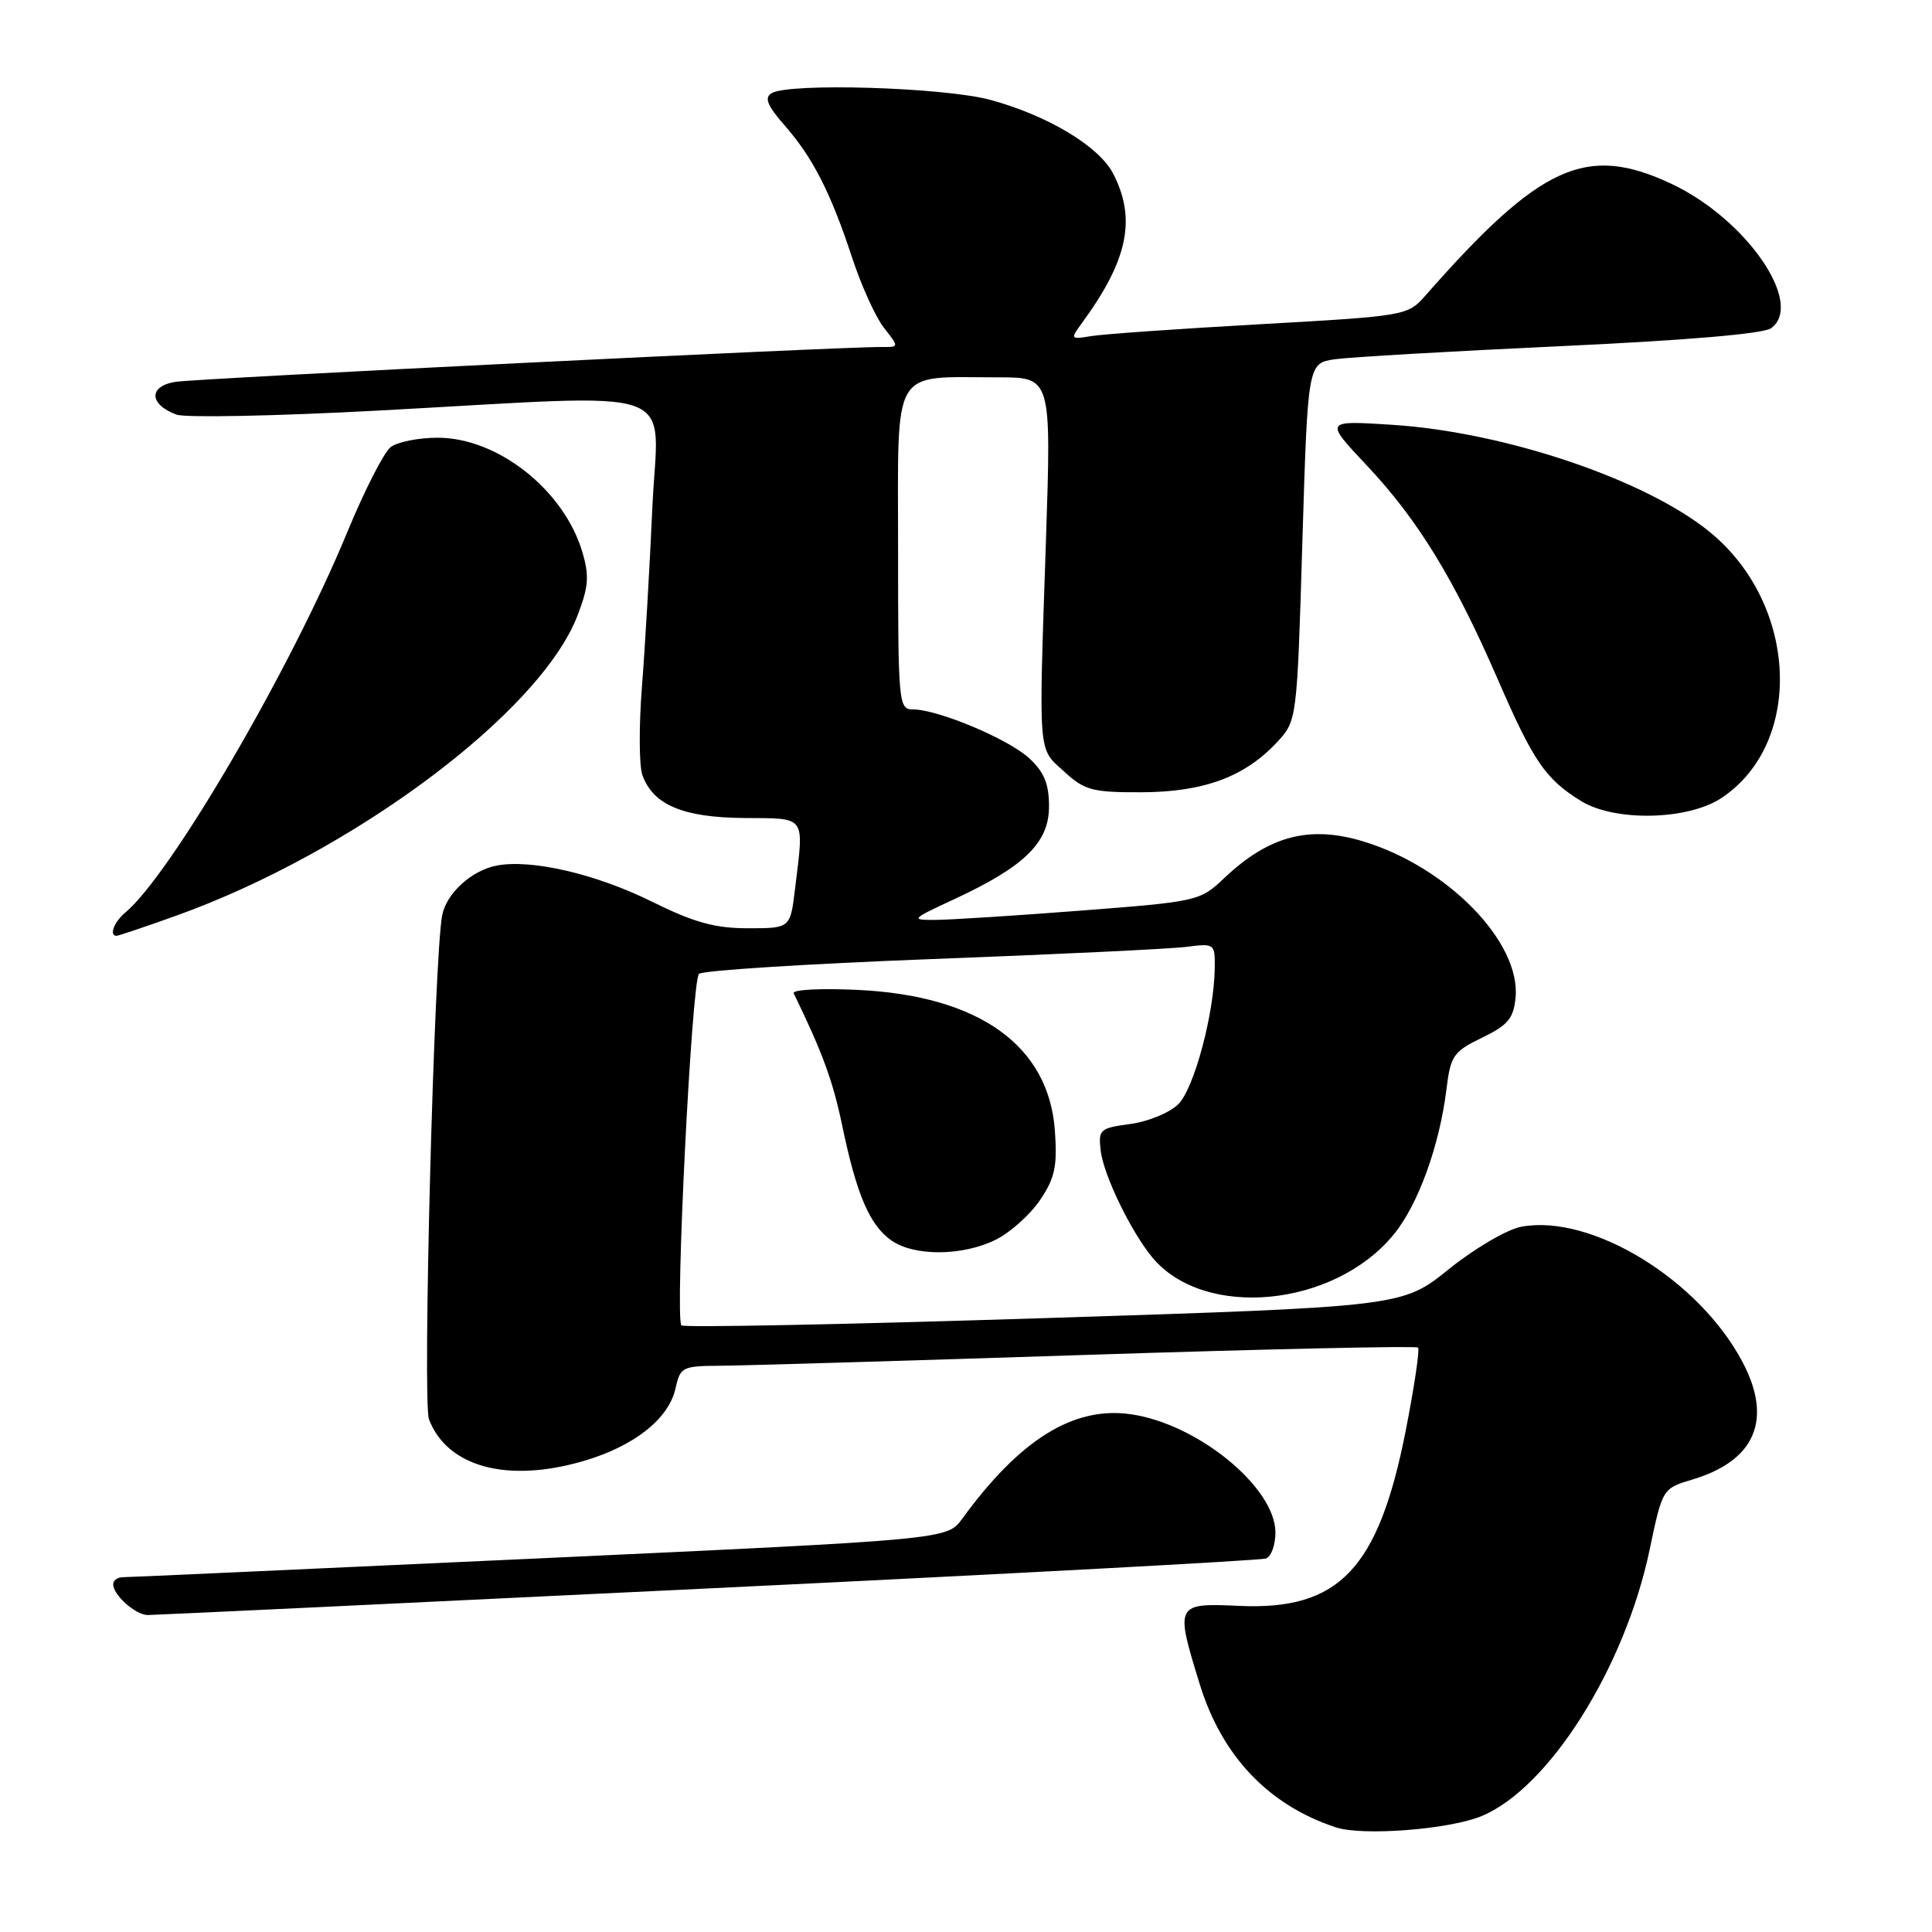 <?xml version="1.0" encoding="UTF-8" standalone="no"?>
<!DOCTYPE svg PUBLIC "-//W3C//DTD SVG 1.1//EN" "http://www.w3.org/Graphics/SVG/1.1/DTD/svg11.dtd" >
<svg xmlns="http://www.w3.org/2000/svg" xmlns:xlink="http://www.w3.org/1999/xlink" version="1.1" viewBox="0 0 256 256">
 <g >
 <path fill="currentColor"
d=" M 196.35 240.63 C 205.26 236.90 215.30 220.99 218.58 205.36 C 220.29 197.23 220.29 197.23 224.27 196.04 C 232.58 193.55 234.91 188.09 230.90 180.49 C 225.14 169.55 210.84 160.81 201.57 162.55 C 199.68 162.91 195.41 165.41 191.99 168.16 C 185.82 173.14 185.82 173.14 138.33 174.66 C 112.21 175.49 90.60 175.93 90.29 175.62 C 89.41 174.74 91.65 129.94 92.62 129.04 C 93.11 128.59 107.00 127.71 123.50 127.08 C 140.00 126.46 155.19 125.73 157.25 125.46 C 160.92 124.99 161.00 125.04 160.96 128.24 C 160.90 134.23 158.24 144.21 156.14 146.30 C 155.01 147.43 152.16 148.61 149.80 148.93 C 145.72 149.48 145.52 149.66 145.85 152.49 C 146.24 155.73 149.87 163.23 152.71 166.64 C 159.56 174.86 176.72 173.23 184.64 163.62 C 187.90 159.67 190.75 151.82 191.67 144.27 C 192.21 139.88 192.59 139.34 196.38 137.50 C 199.81 135.84 200.55 134.95 200.82 132.20 C 201.53 124.83 191.77 114.84 180.57 111.47 C 173.48 109.34 168.12 110.76 162.23 116.34 C 159.00 119.40 158.73 119.46 143.23 120.66 C 134.58 121.33 125.92 121.88 124.00 121.89 C 120.61 121.91 120.68 121.82 126.50 119.12 C 135.77 114.81 139.00 111.64 139.00 106.86 C 139.00 103.88 138.36 102.31 136.39 100.48 C 133.63 97.93 124.29 94.00 120.96 94.00 C 119.07 94.00 119.00 93.20 119.00 72.62 C 119.00 48.21 117.95 50.00 132.28 50.00 C 139.31 50.00 139.31 50.00 138.59 71.75 C 137.62 100.63 137.50 99.03 141.02 102.25 C 143.73 104.73 144.75 105.00 151.27 104.98 C 159.48 104.95 164.92 102.95 169.18 98.38 C 171.86 95.50 171.86 95.50 172.57 71.81 C 173.29 48.13 173.29 48.13 176.89 47.60 C 178.88 47.32 192.33 46.54 206.79 45.87 C 223.43 45.10 233.67 44.23 234.68 43.49 C 239.13 40.24 231.39 29.03 221.50 24.37 C 210.20 19.05 204.14 21.80 188.86 39.18 C 186.52 41.83 186.30 41.87 167.00 42.96 C 156.28 43.56 146.21 44.27 144.63 44.53 C 141.81 44.99 141.79 44.96 143.40 42.75 C 149.46 34.46 150.60 28.99 147.49 22.99 C 145.63 19.39 138.85 15.31 131.25 13.24 C 125.12 11.57 104.48 10.94 102.22 12.36 C 101.25 12.96 101.69 14.02 103.96 16.61 C 107.70 20.87 110.08 25.53 112.93 34.20 C 114.14 37.88 116.03 42.04 117.14 43.45 C 119.15 46.00 119.15 46.00 116.82 45.98 C 111.70 45.92 26.28 50.14 23.30 50.59 C 19.66 51.14 19.71 53.58 23.39 54.94 C 24.55 55.37 36.52 55.13 50.00 54.41 C 91.37 52.19 87.19 50.72 86.44 67.25 C 86.09 75.09 85.47 85.78 85.06 91.00 C 84.65 96.22 84.68 101.49 85.12 102.70 C 86.54 106.65 90.49 108.32 98.57 108.39 C 106.95 108.46 106.54 107.90 105.35 117.75 C 104.72 123.00 104.72 123.00 99.12 123.00 C 94.72 123.00 91.98 122.24 86.36 119.46 C 78.93 115.79 70.42 113.82 65.82 114.69 C 62.49 115.33 59.16 118.36 58.59 121.28 C 57.52 126.76 55.97 185.79 56.84 188.06 C 59.25 194.38 67.21 196.54 77.29 193.60 C 84.00 191.65 88.62 188.01 89.51 183.97 C 90.13 181.15 90.42 181.00 95.33 180.97 C 98.17 180.96 120.06 180.31 143.98 179.53 C 167.89 178.75 187.65 178.32 187.90 178.56 C 188.14 178.81 187.40 183.78 186.26 189.60 C 182.65 207.90 177.44 213.38 164.25 212.79 C 155.74 212.40 155.68 212.52 158.98 223.19 C 161.92 232.71 168.09 239.19 176.99 242.13 C 180.56 243.31 192.08 242.41 196.35 240.63 Z  M 93.77 210.48 C 133.77 208.55 167.06 206.76 167.75 206.51 C 168.44 206.27 169.00 204.71 169.00 203.07 C 169.00 197.06 158.61 188.59 149.74 187.38 C 142.21 186.35 135.14 190.75 127.50 201.24 C 125.50 203.99 125.50 203.99 71.50 206.49 C 41.80 207.86 16.94 208.99 16.25 208.99 C 15.56 209.00 15.00 209.42 15.00 209.93 C 15.00 211.36 17.97 214.00 19.59 214.00 C 20.39 214.00 53.77 212.42 93.77 210.48 Z  M 131.98 164.25 C 133.89 163.29 136.52 160.93 137.82 159.00 C 139.78 156.10 140.11 154.54 139.78 149.85 C 138.99 138.56 129.75 131.94 113.70 131.17 C 108.74 130.93 104.94 131.13 105.17 131.62 C 108.98 139.45 110.36 143.21 111.60 149.16 C 113.51 158.33 115.24 162.35 118.12 164.37 C 121.16 166.50 127.61 166.44 131.98 164.25 Z  M 23.19 121.39 C 46.74 112.98 71.64 94.37 76.54 81.52 C 78.00 77.71 78.10 76.29 77.15 73.10 C 74.69 64.90 65.94 58.00 58.00 58.00 C 55.46 58.00 52.65 58.56 51.76 59.25 C 50.87 59.94 48.29 65.00 46.02 70.50 C 38.55 88.63 22.62 115.92 16.59 120.93 C 15.12 122.15 14.42 124.00 15.44 124.00 C 15.68 124.00 19.17 122.83 23.19 121.39 Z  M 228.10 105.74 C 239.05 98.47 238.25 80.08 226.59 70.52 C 218.09 63.56 199.47 57.26 184.50 56.29 C 175.50 55.71 175.50 55.71 181.05 61.61 C 187.87 68.85 192.68 76.70 198.46 90.01 C 203.19 100.90 204.77 103.22 209.50 106.14 C 213.97 108.90 223.66 108.69 228.10 105.74 Z "/>
</g>
</svg>